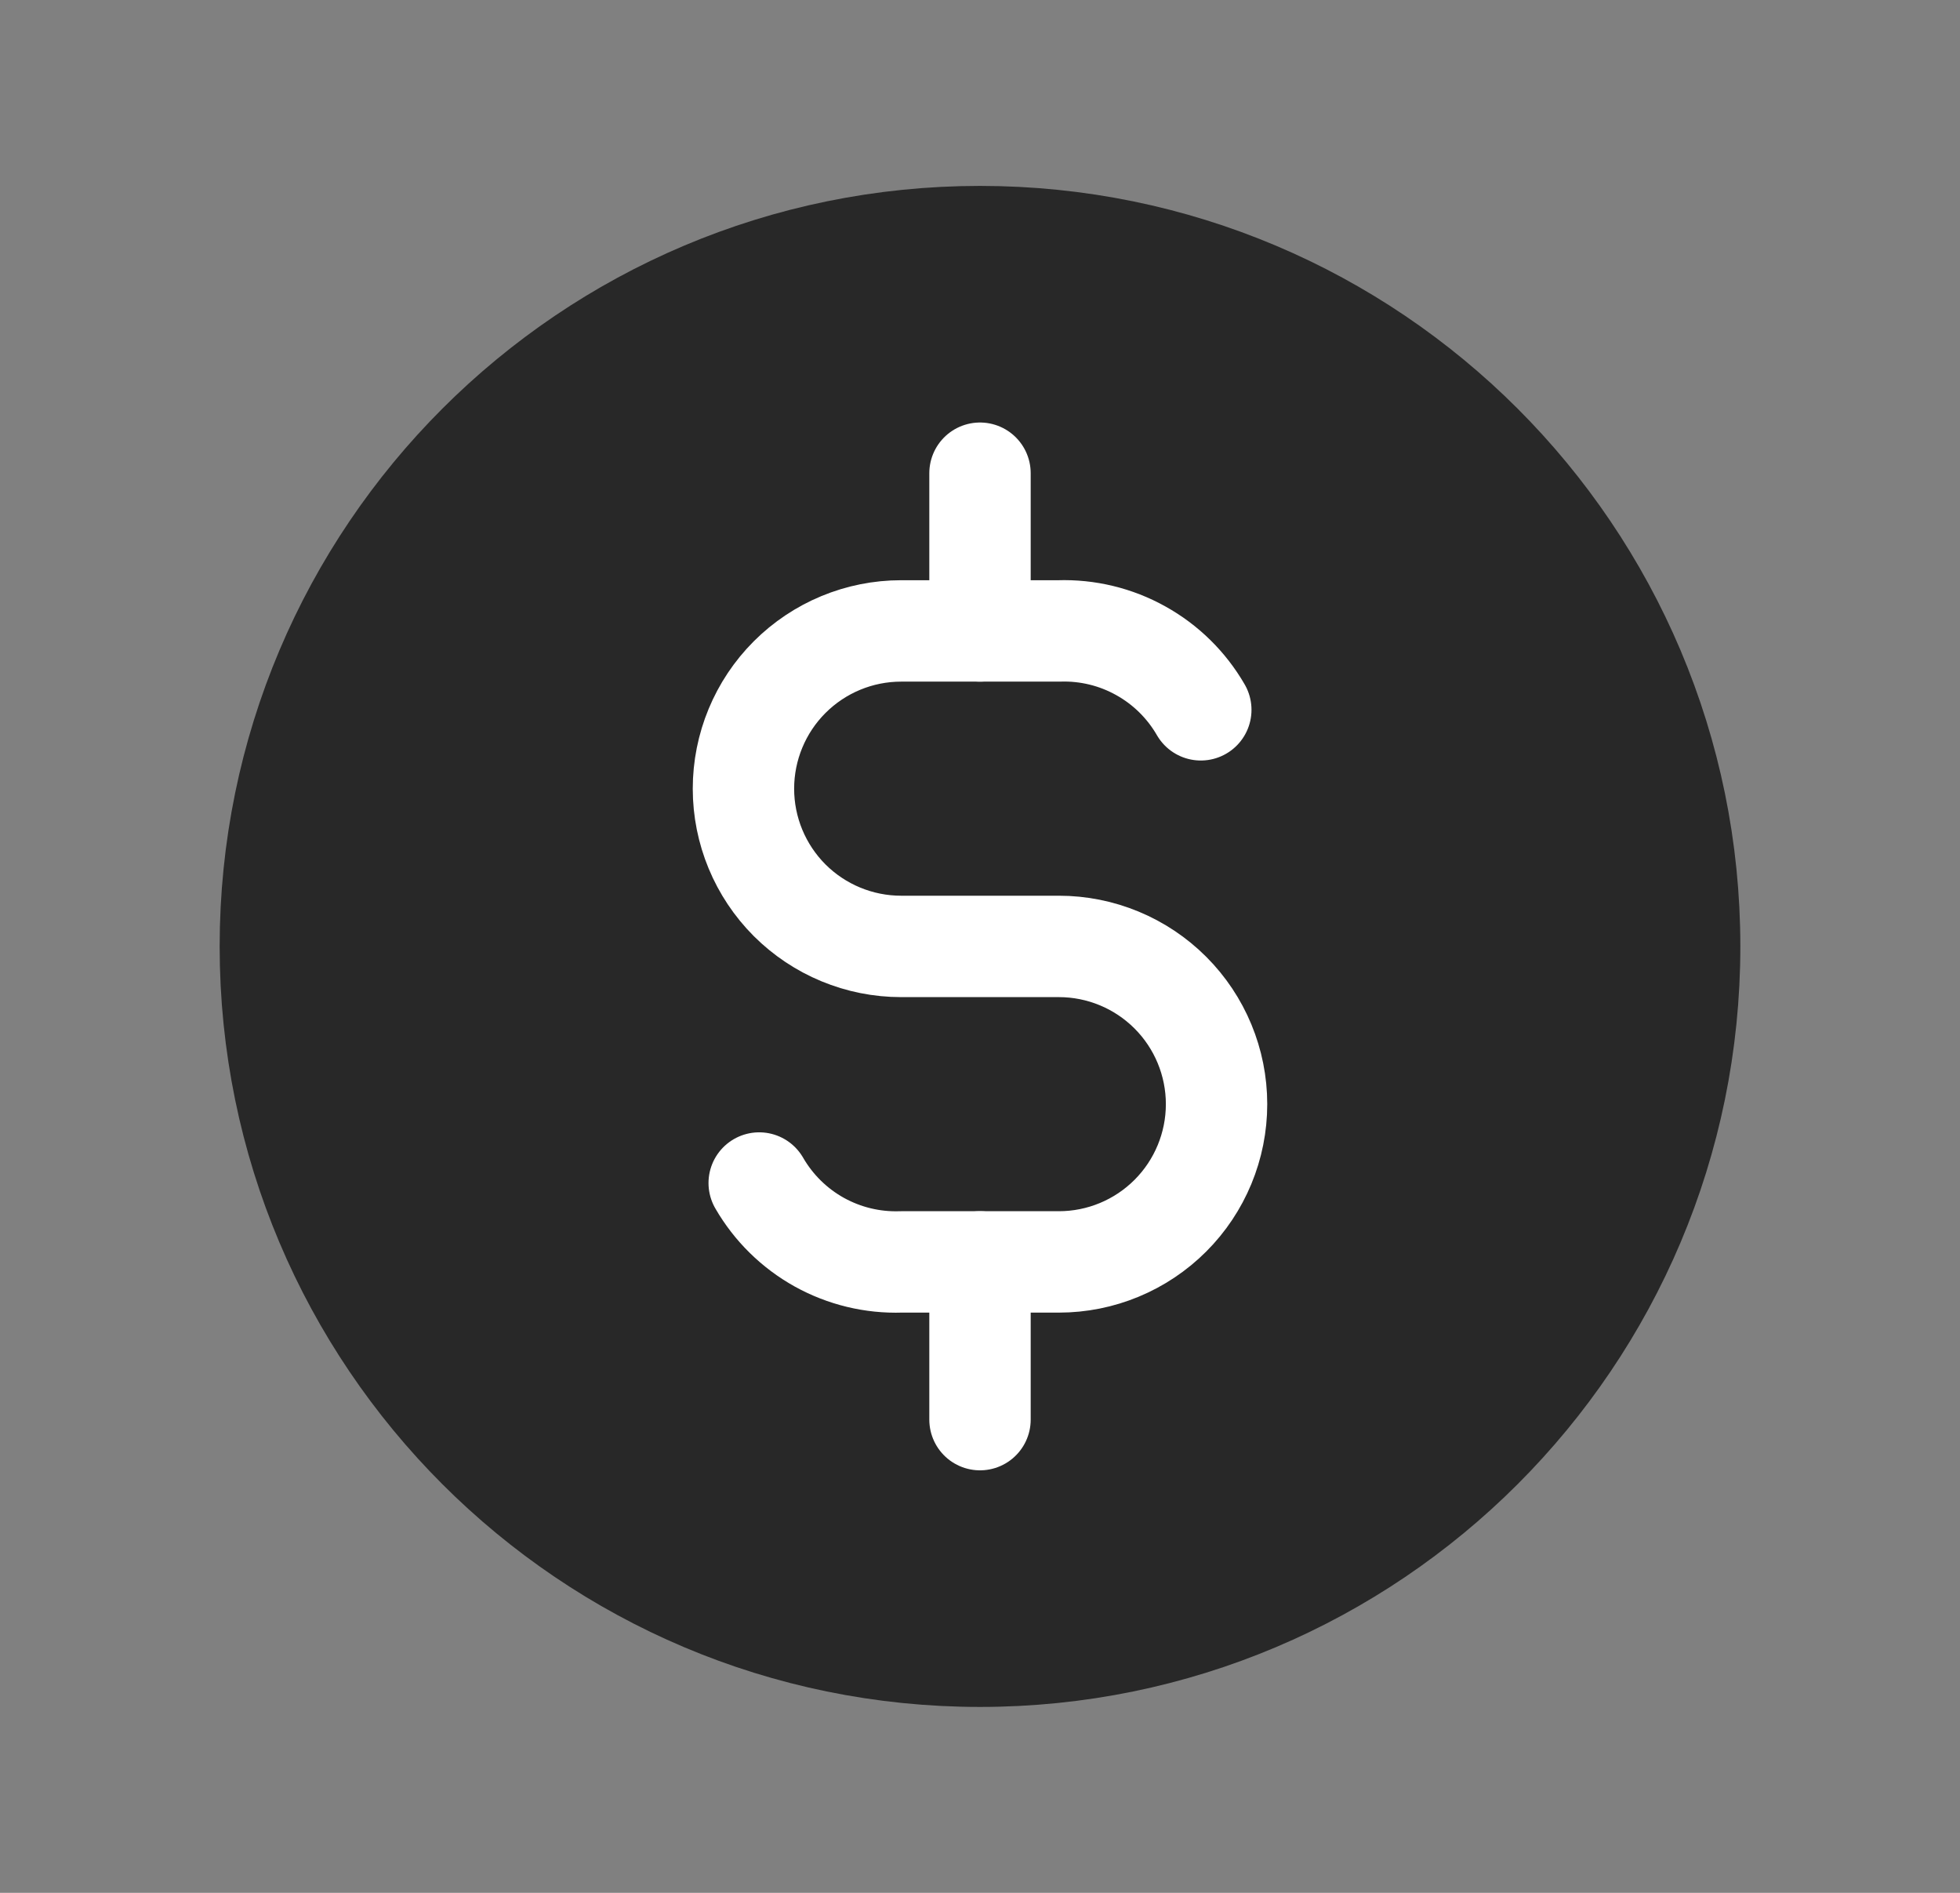 <svg xmlns="http://www.w3.org/2000/svg" width="29" height="28" viewBox="0 0 29 28" fill="none">
  <rect x="0" y="0" width="29" height="28" fill="#808080" stroke="none"/>
  <path d="M14.5 24.5C20.299 24.5 25 19.799 25 14C25 8.201 20.299 3.5 14.5 3.5C8.701 3.5 4 8.201 4 14C4 19.799 8.701 24.5 14.5 24.5Z" fill="#282828" stroke="#282828" stroke-width="1.5" stroke-linecap="round" stroke-linejoin="round"/>
  <path d="M17.767 10.5C17.555 10.133 17.248 9.831 16.878 9.626C16.509 9.42 16.09 9.319 15.667 9.333H13.333C12.714 9.333 12.121 9.579 11.683 10.017C11.246 10.454 11 11.048 11 11.667C11 12.286 11.246 12.879 11.683 13.317C12.121 13.754 12.714 14 13.333 14H15.667C16.286 14 16.879 14.246 17.317 14.684C17.754 15.121 18 15.715 18 16.333C18 16.952 17.754 17.546 17.317 17.983C16.879 18.421 16.286 18.667 15.667 18.667H13.333C12.91 18.681 12.492 18.58 12.122 18.375C11.752 18.169 11.445 17.867 11.233 17.5" stroke="white" stroke-width="1.5" stroke-linecap="round" stroke-linejoin="round"/>
  <path d="M14.5 7V9.333M14.5 18.667V21" stroke="white" stroke-width="1.5" stroke-linecap="round" stroke-linejoin="round"/>
</svg>